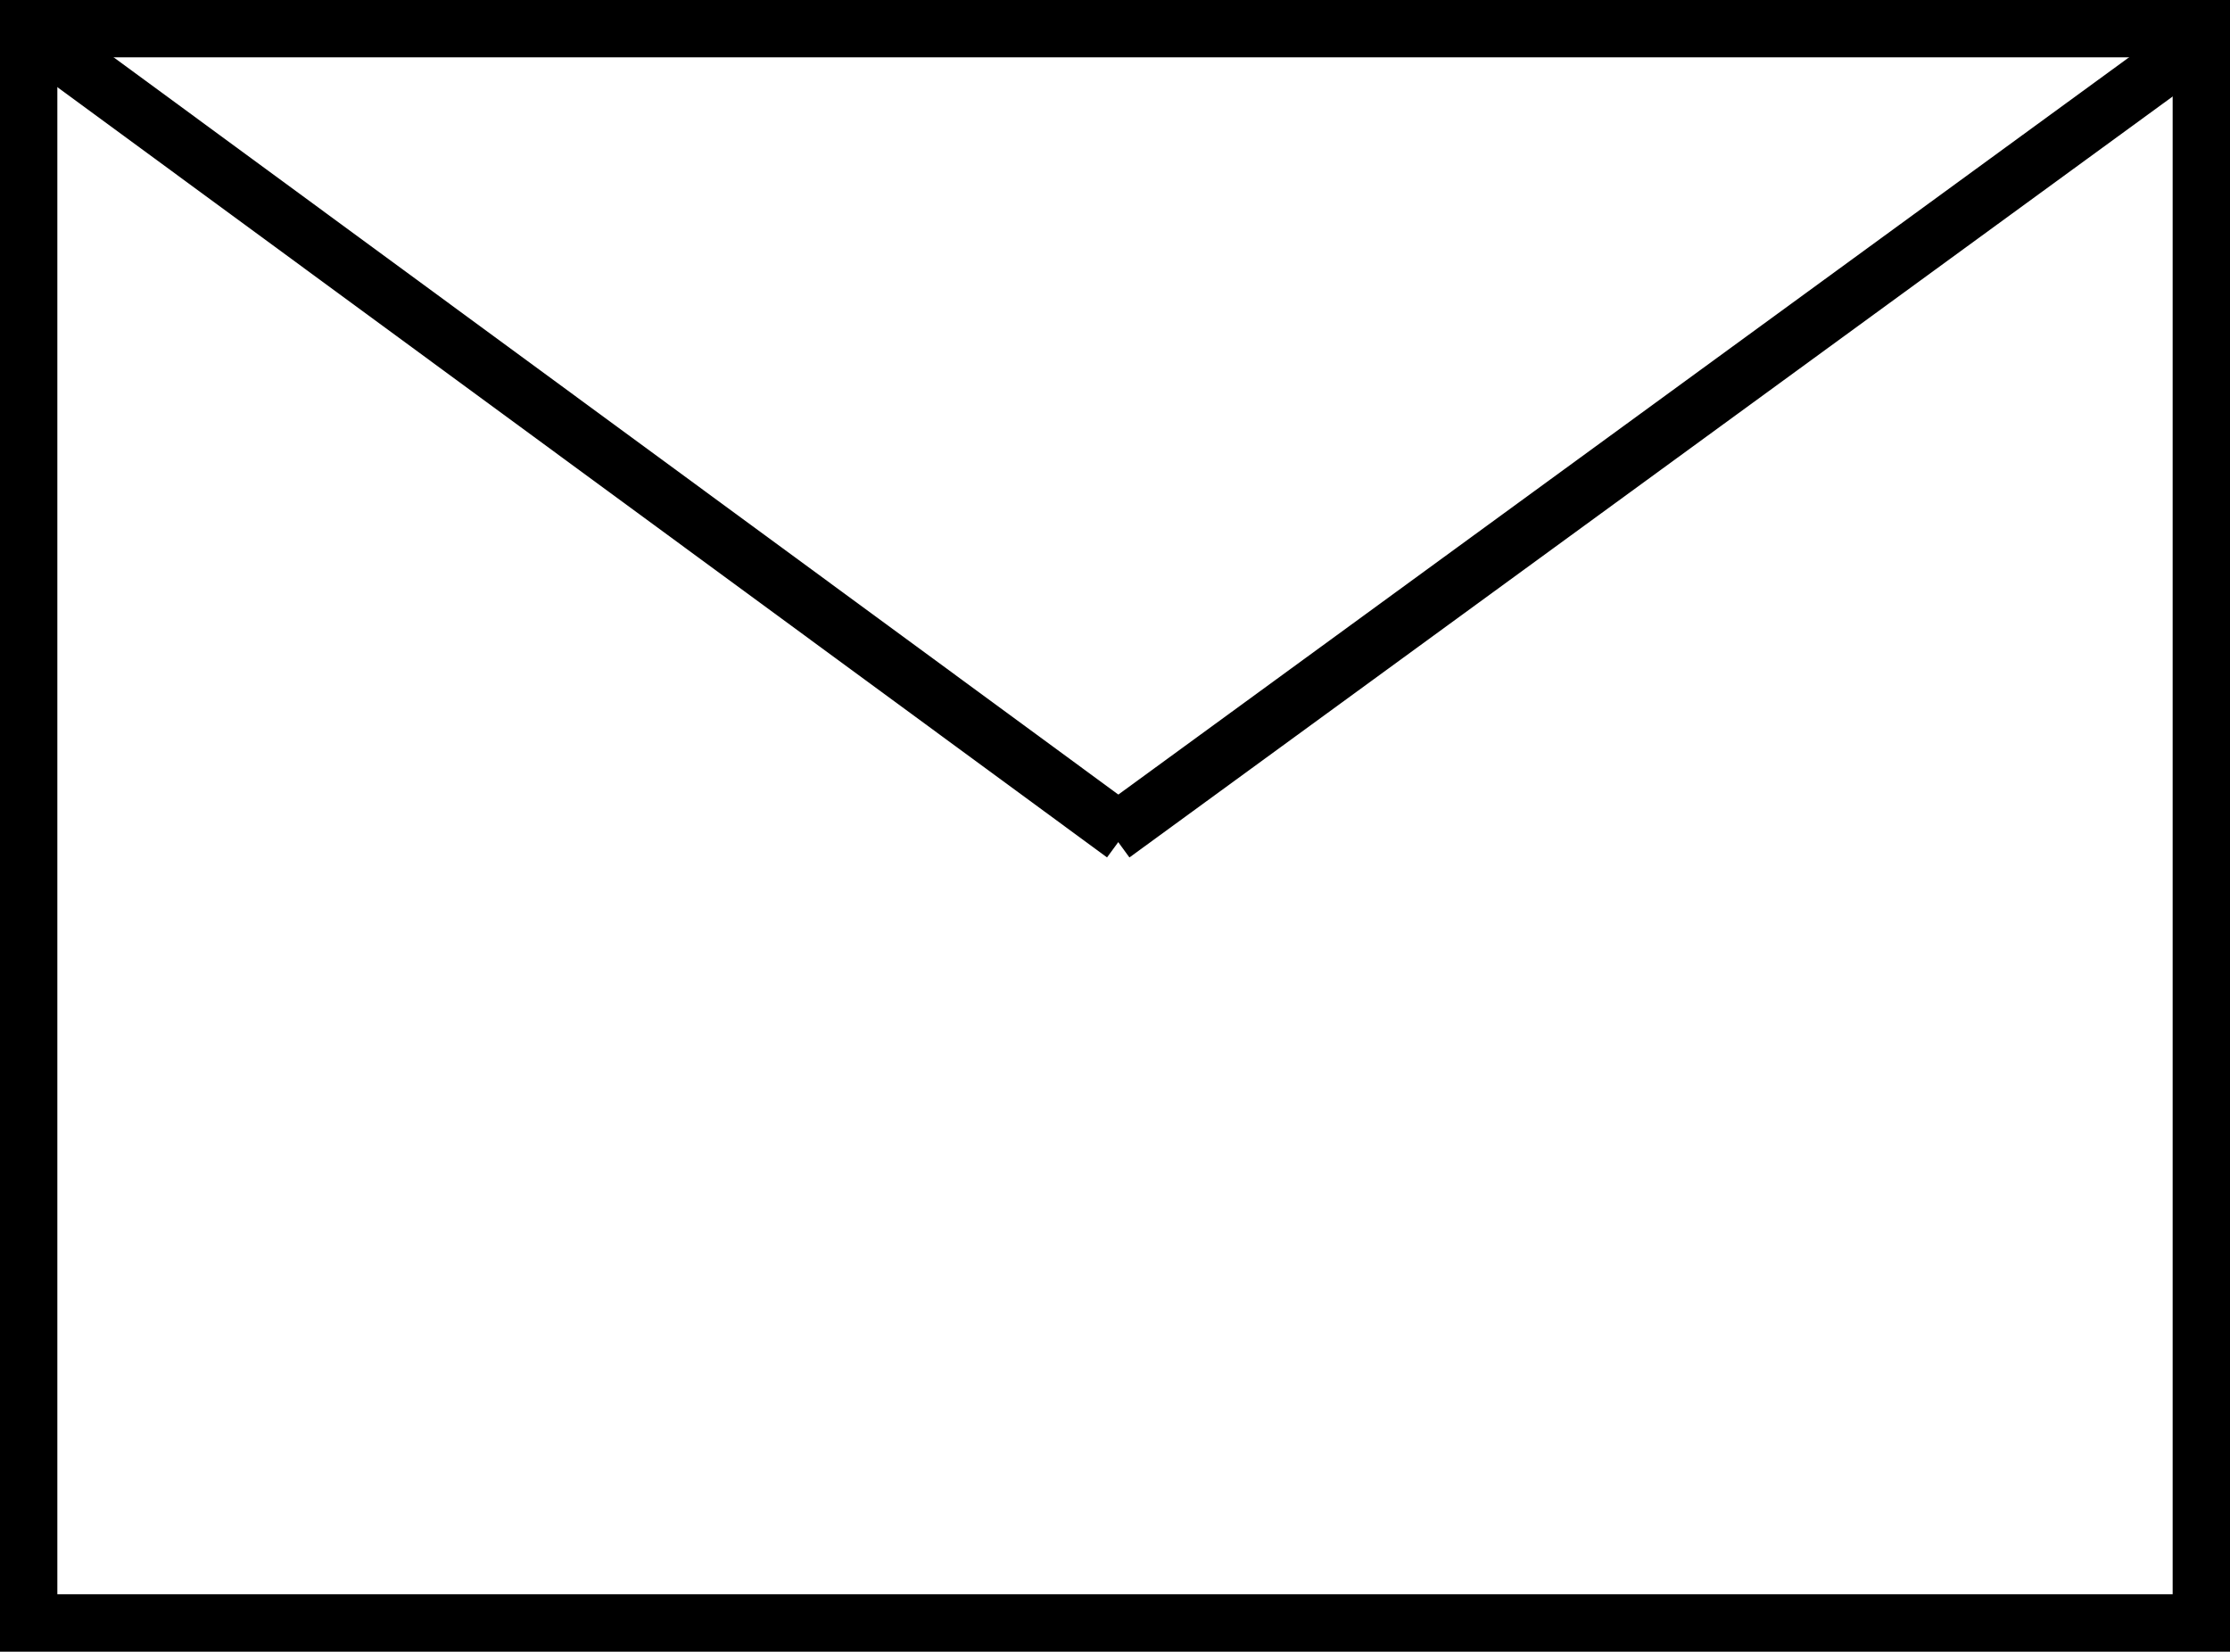 <?xml version="1.0" encoding="UTF-8"?><svg xmlns="http://www.w3.org/2000/svg" viewBox="0 0 194.43 144"><rect x="0" y="0" width="194.43" height="144" fill="#808080" stroke="none"/><defs><style>.d{fill:none;}.d,.e{stroke:#000;stroke-miterlimit:10;stroke-width:5px;}.e{fill:#fff;}</style></defs><g id="a"/><g id="b"><g id="c"><rect class="e" x="2.5" y="2.5" width="189.43" height="139"/><line class="d" x1="3.07" y1="3.08" x2="98" y2="72.74"/><line class="d" x1="192.5" y1="3.08" x2="97" y2="72.74"/></g></g></svg>